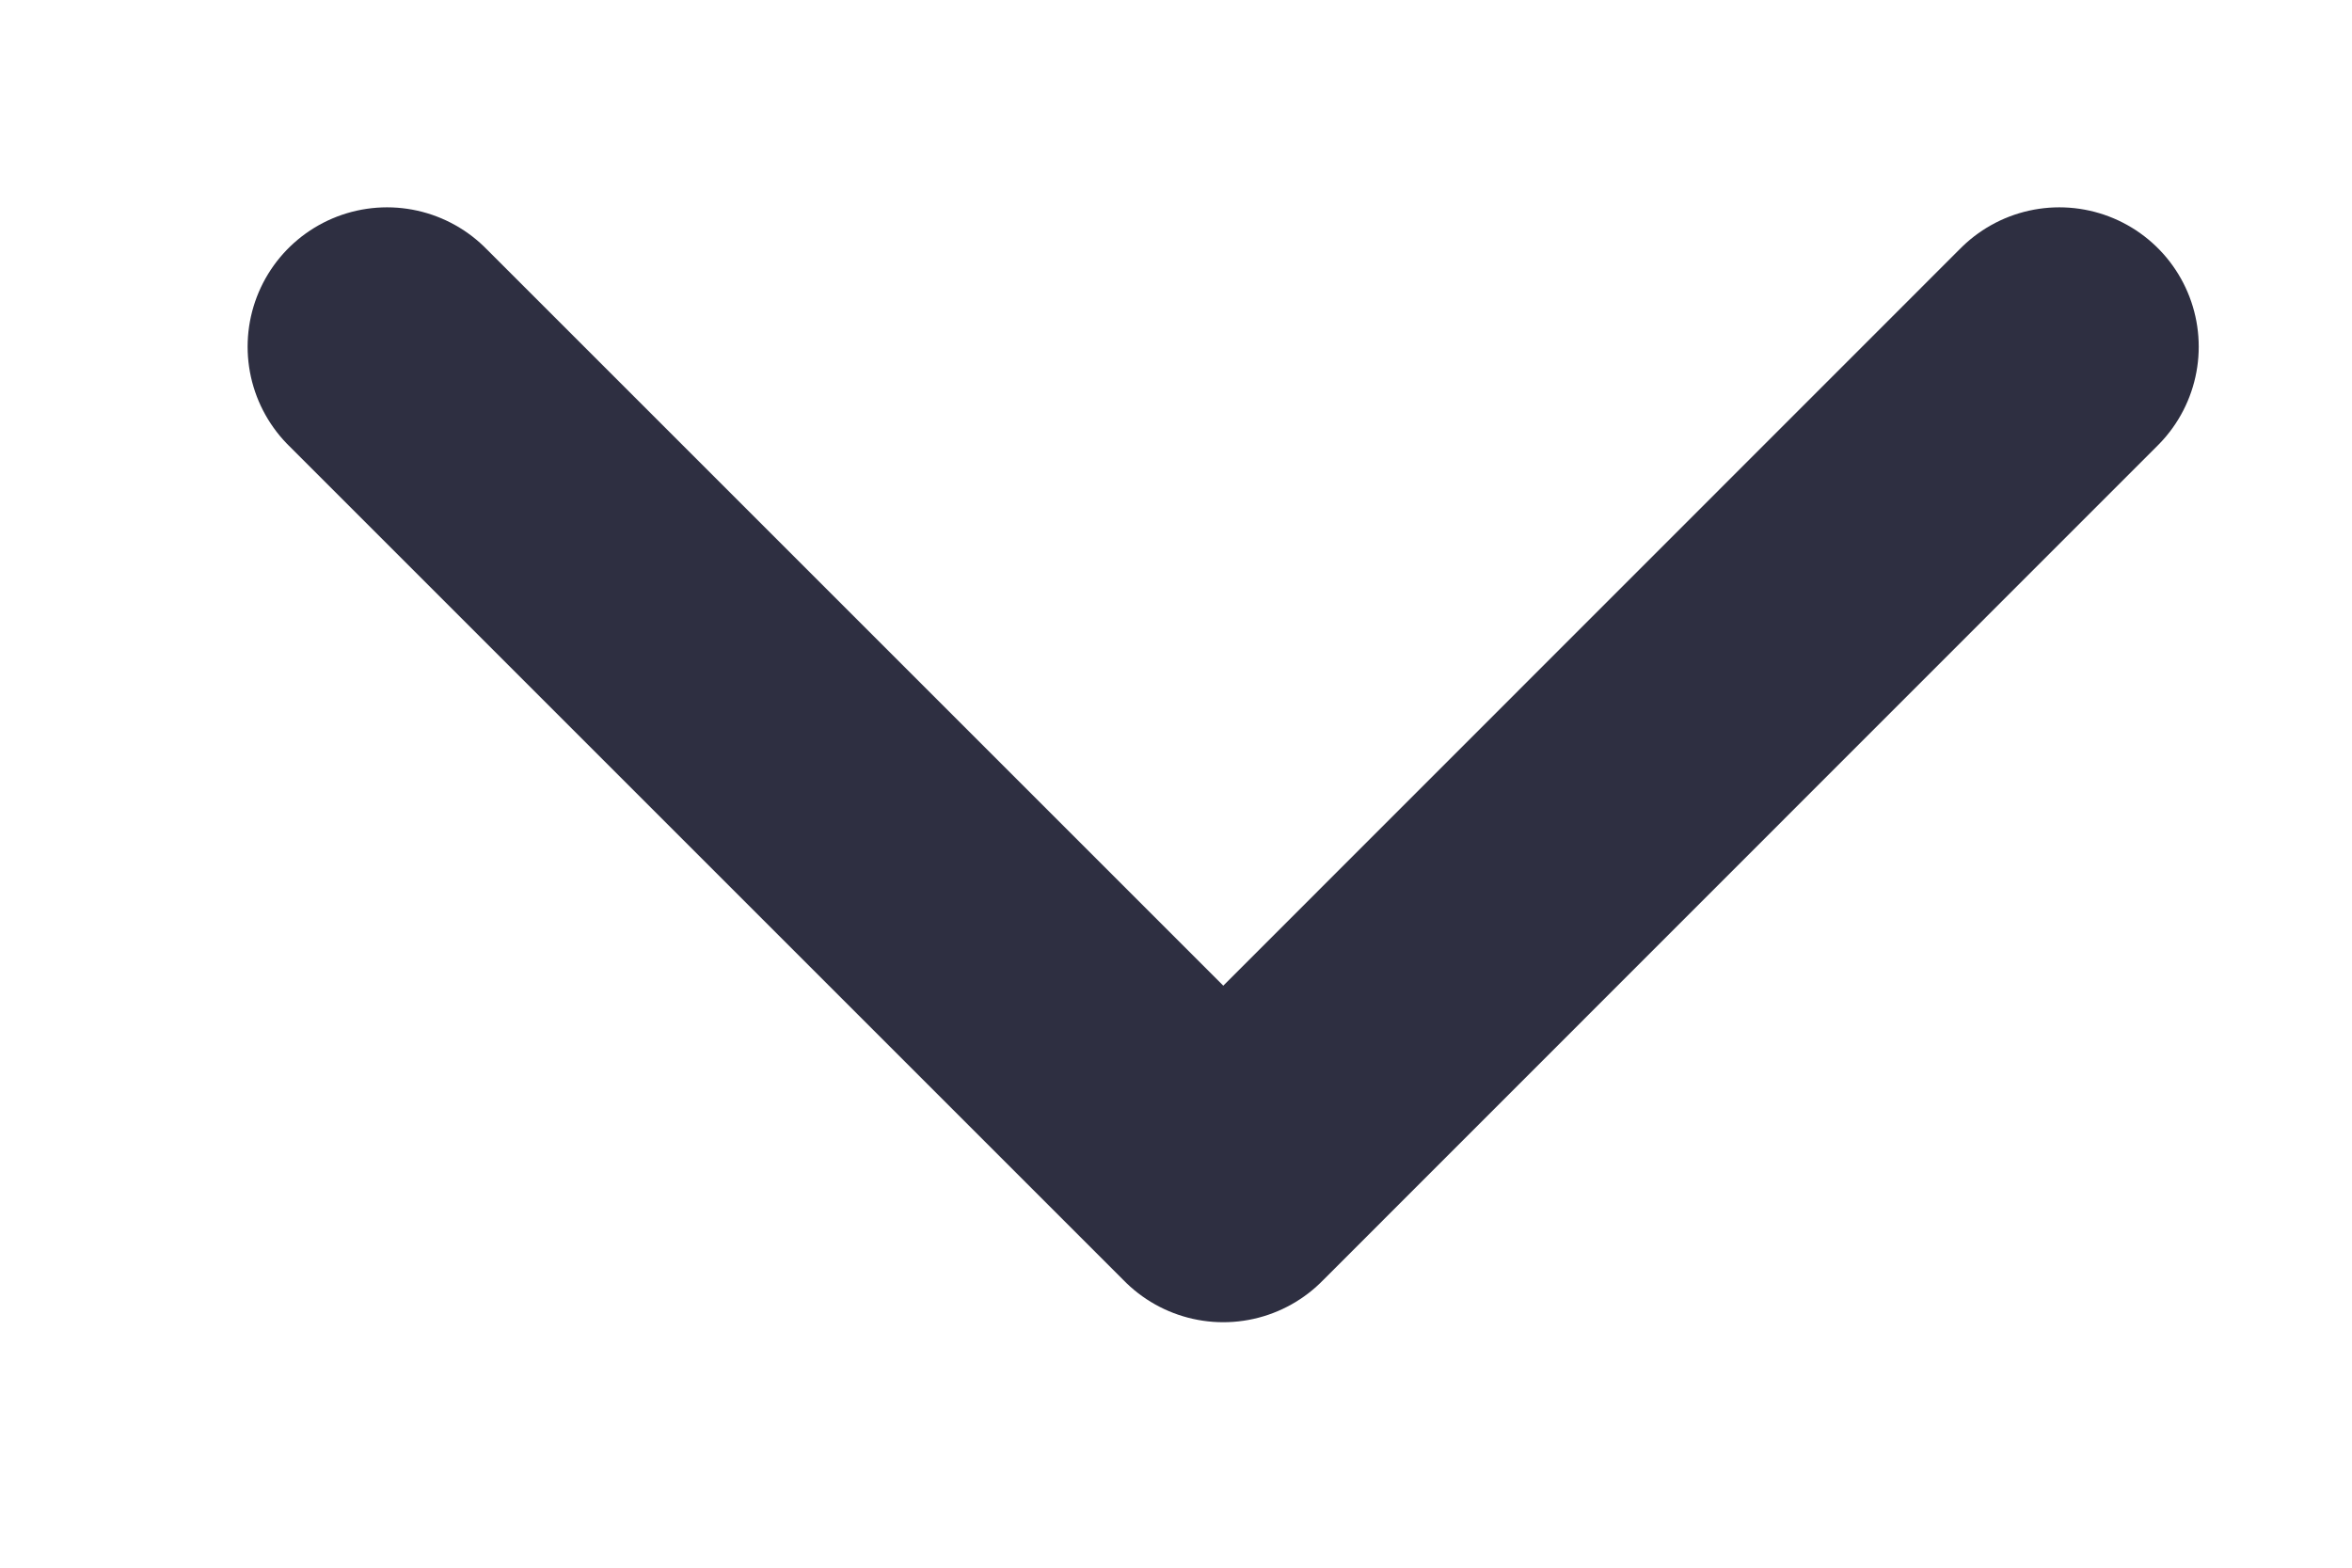 <svg width="9" height="6" viewBox="0 0 9 6" fill="none" xmlns="http://www.w3.org/2000/svg">
<path d="M1.481 1.327L4.681 4.527L7.88 1.327" stroke="#2E2F41" stroke-width="1.067" stroke-linecap="round" stroke-linejoin="round"/>
</svg>
